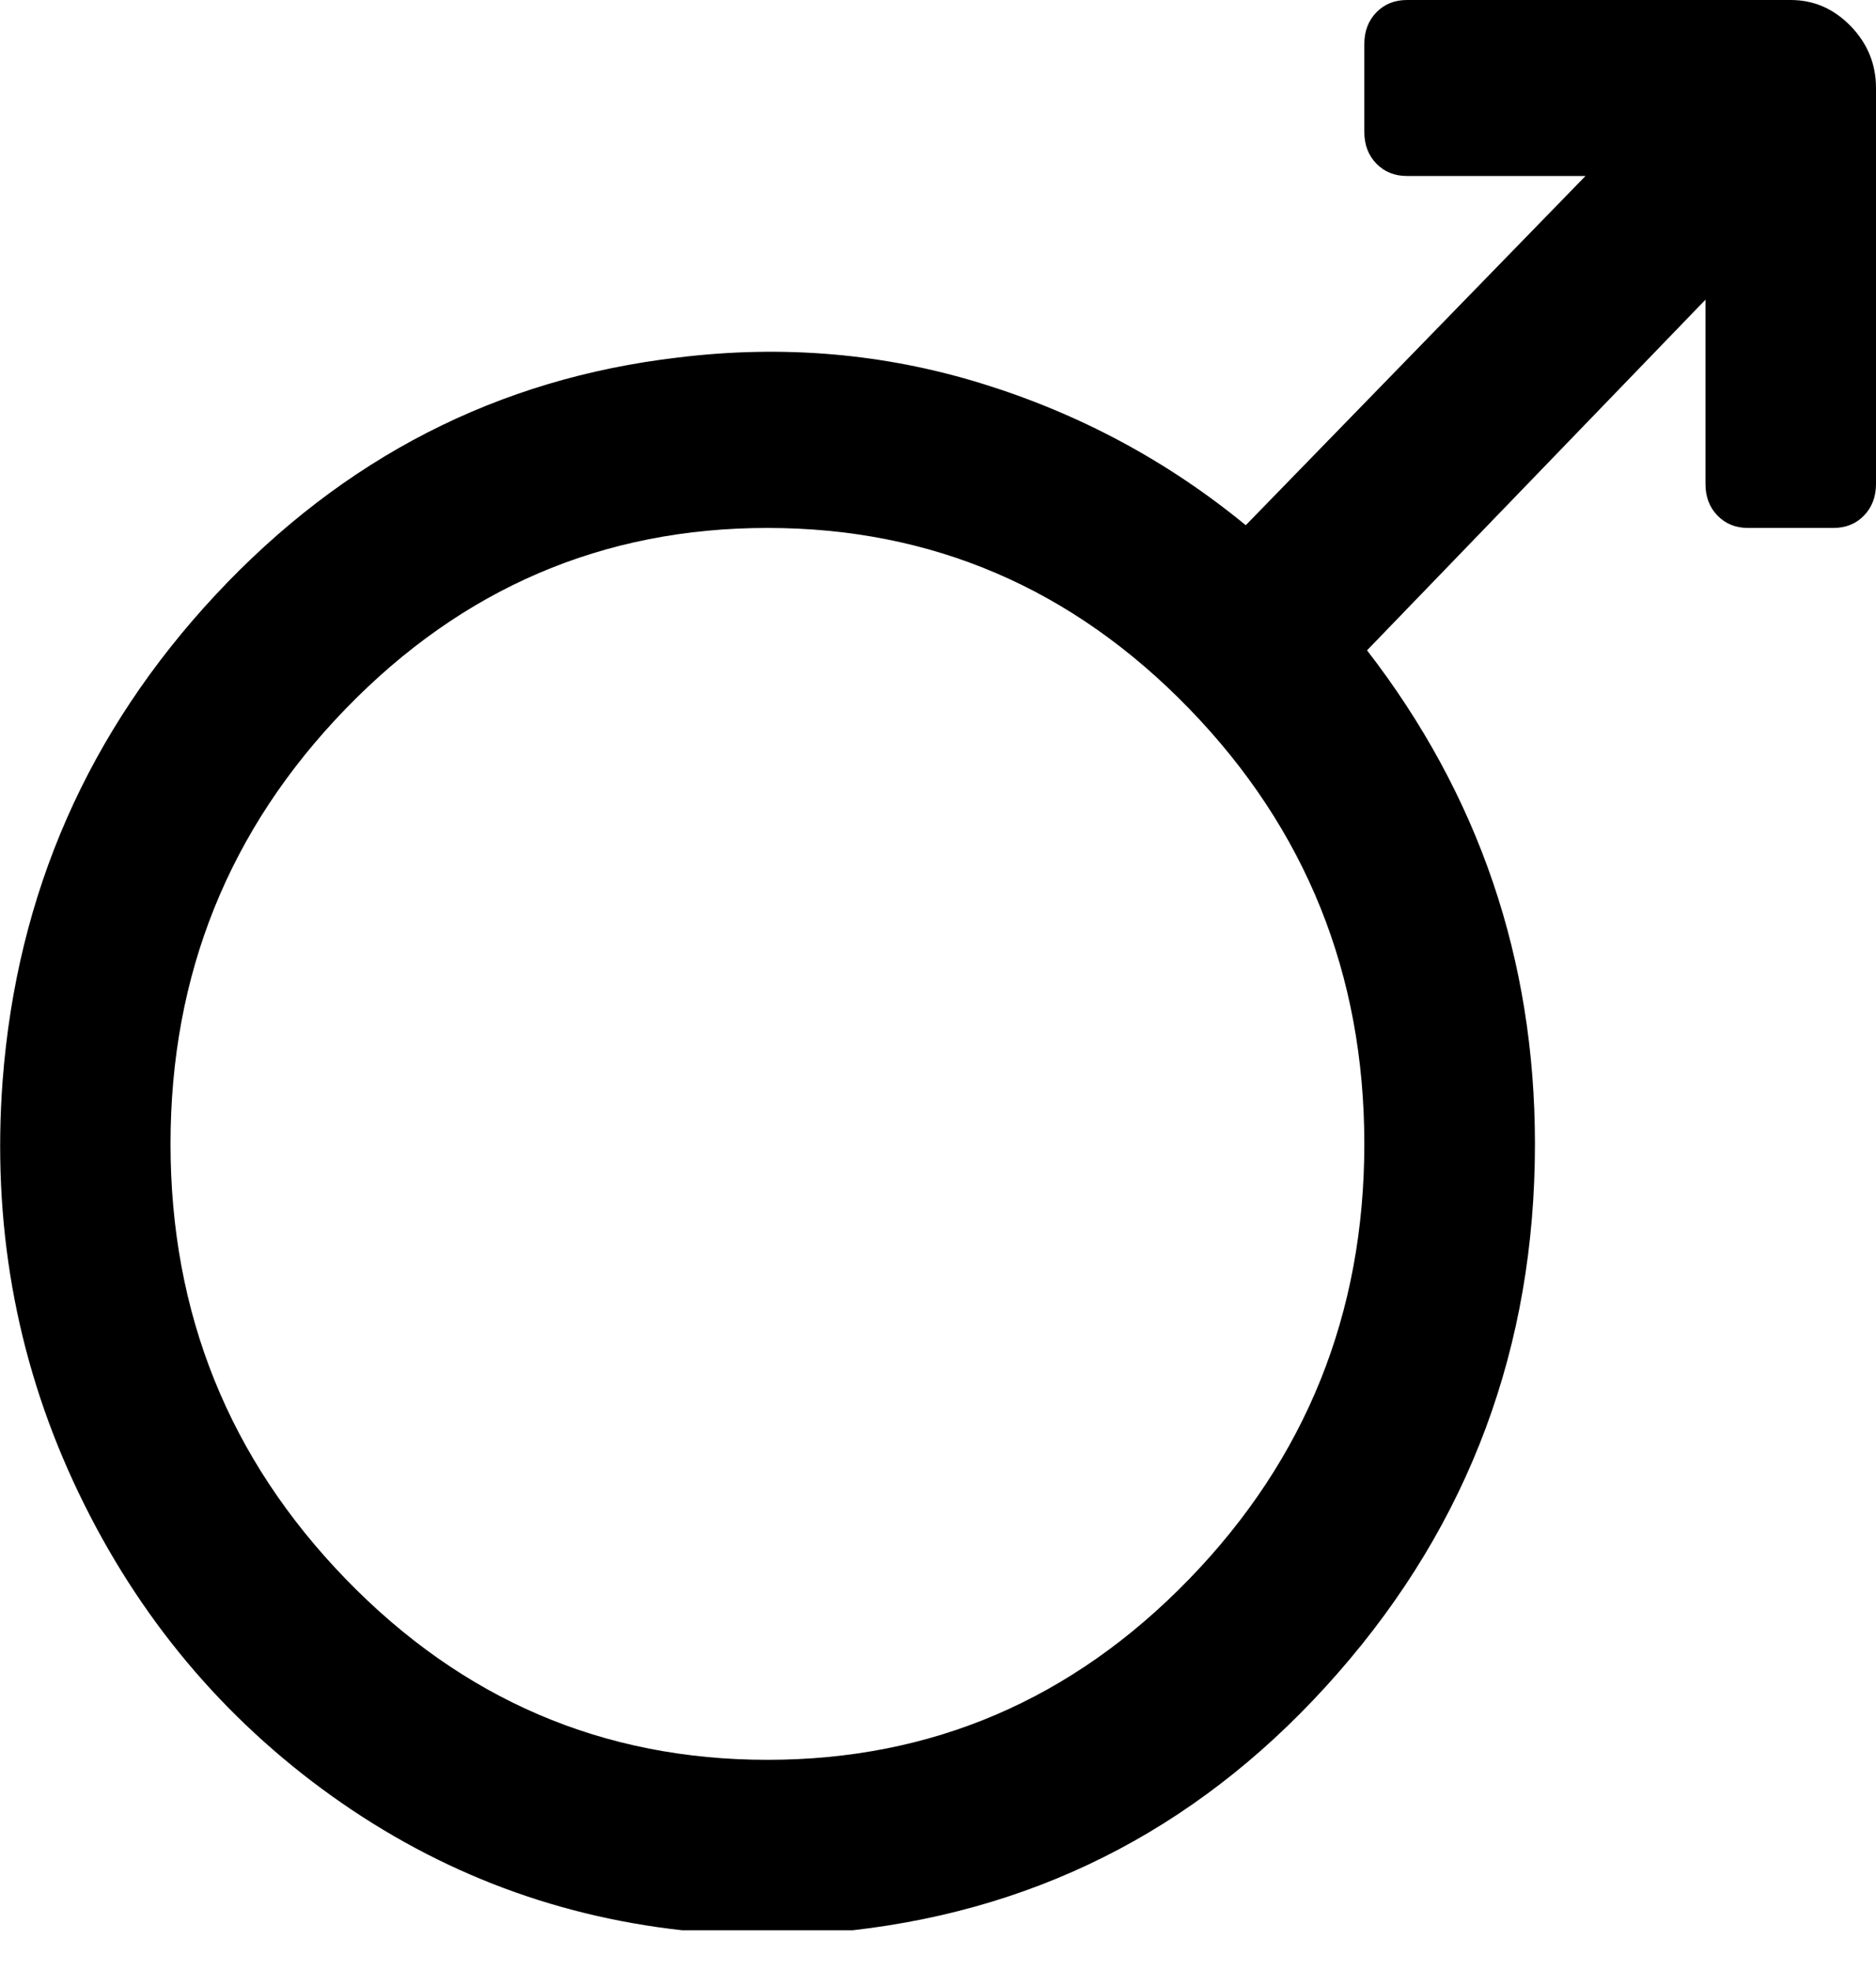 ﻿<?xml version="1.0" encoding="utf-8"?>
<svg version="1.1" xmlns:xlink="http://www.w3.org/1999/xlink" width="20px" height="21px" xmlns="http://www.w3.org/2000/svg">
  <g transform="matrix(1 0 0 1 -599 -83 )">
    <path d="M 14.545 1.406  L 14.545 0.469  C 14.545 0.332  14.588 0.22  14.673 0.132  C 14.759 0.044  14.867 0  15 0  L 19.091 0  C 19.337 0  19.55 0.093  19.73 0.278  C 19.91 0.464  20 0.684  20 0.937  L 20 5.156  C 20 5.293  19.957 5.405  19.872 5.493  C 19.787 5.581  19.678 5.625  19.545 5.625  L 18.636 5.625  C 18.504 5.625  18.395 5.581  18.31 5.493  C 18.224 5.405  18.182 5.293  18.182 5.156  L 18.182 3.193  L 14.574 6.929  C 15.767 8.472  16.364 10.225  16.364 12.188  C 16.364 14.346  15.665 16.223  14.268 17.82  C 12.872 19.417  11.146 20.332  9.091 20.566  L 7.273 20.566  C 5.862 20.41  4.581 19.907  3.43 19.058  C 2.28 18.208  1.397 17.117  0.781 15.784  C 0.166 14.451  -0.085 13.027  0.028 11.514  C 0.18 9.521  0.938 7.795  2.301 6.335  C 3.665 4.875  5.308 4.033  7.23 3.809  C 8.348 3.672  9.427 3.765  10.469 4.087  C 11.51 4.409  12.448 4.912  13.281 5.596  L 16.903 1.875  L 15 1.875  C 14.867 1.875  14.759 1.831  14.673 1.743  C 14.588 1.655  14.545 1.543  14.545 1.406  Z M 3.686 16.824  C 4.931 18.108  6.43 18.75  8.182 18.75  C 9.934 18.75  11.432 18.108  12.678 16.824  C 13.923 15.54  14.545 13.994  14.545 12.188  C 14.545 10.381  13.923 8.835  12.678 7.551  C 11.432 6.267  9.934 5.625  8.182 5.625  C 6.43 5.625  4.931 6.267  3.686 7.551  C 2.441 8.835  1.818 10.381  1.818 12.188  C 1.818 13.994  2.441 15.54  3.686 16.824  Z " fill-rule="nonzero" fill="#000000" stroke="none" transform="matrix(1 0 0 1 599 83 )" />
  </g>
</svg>